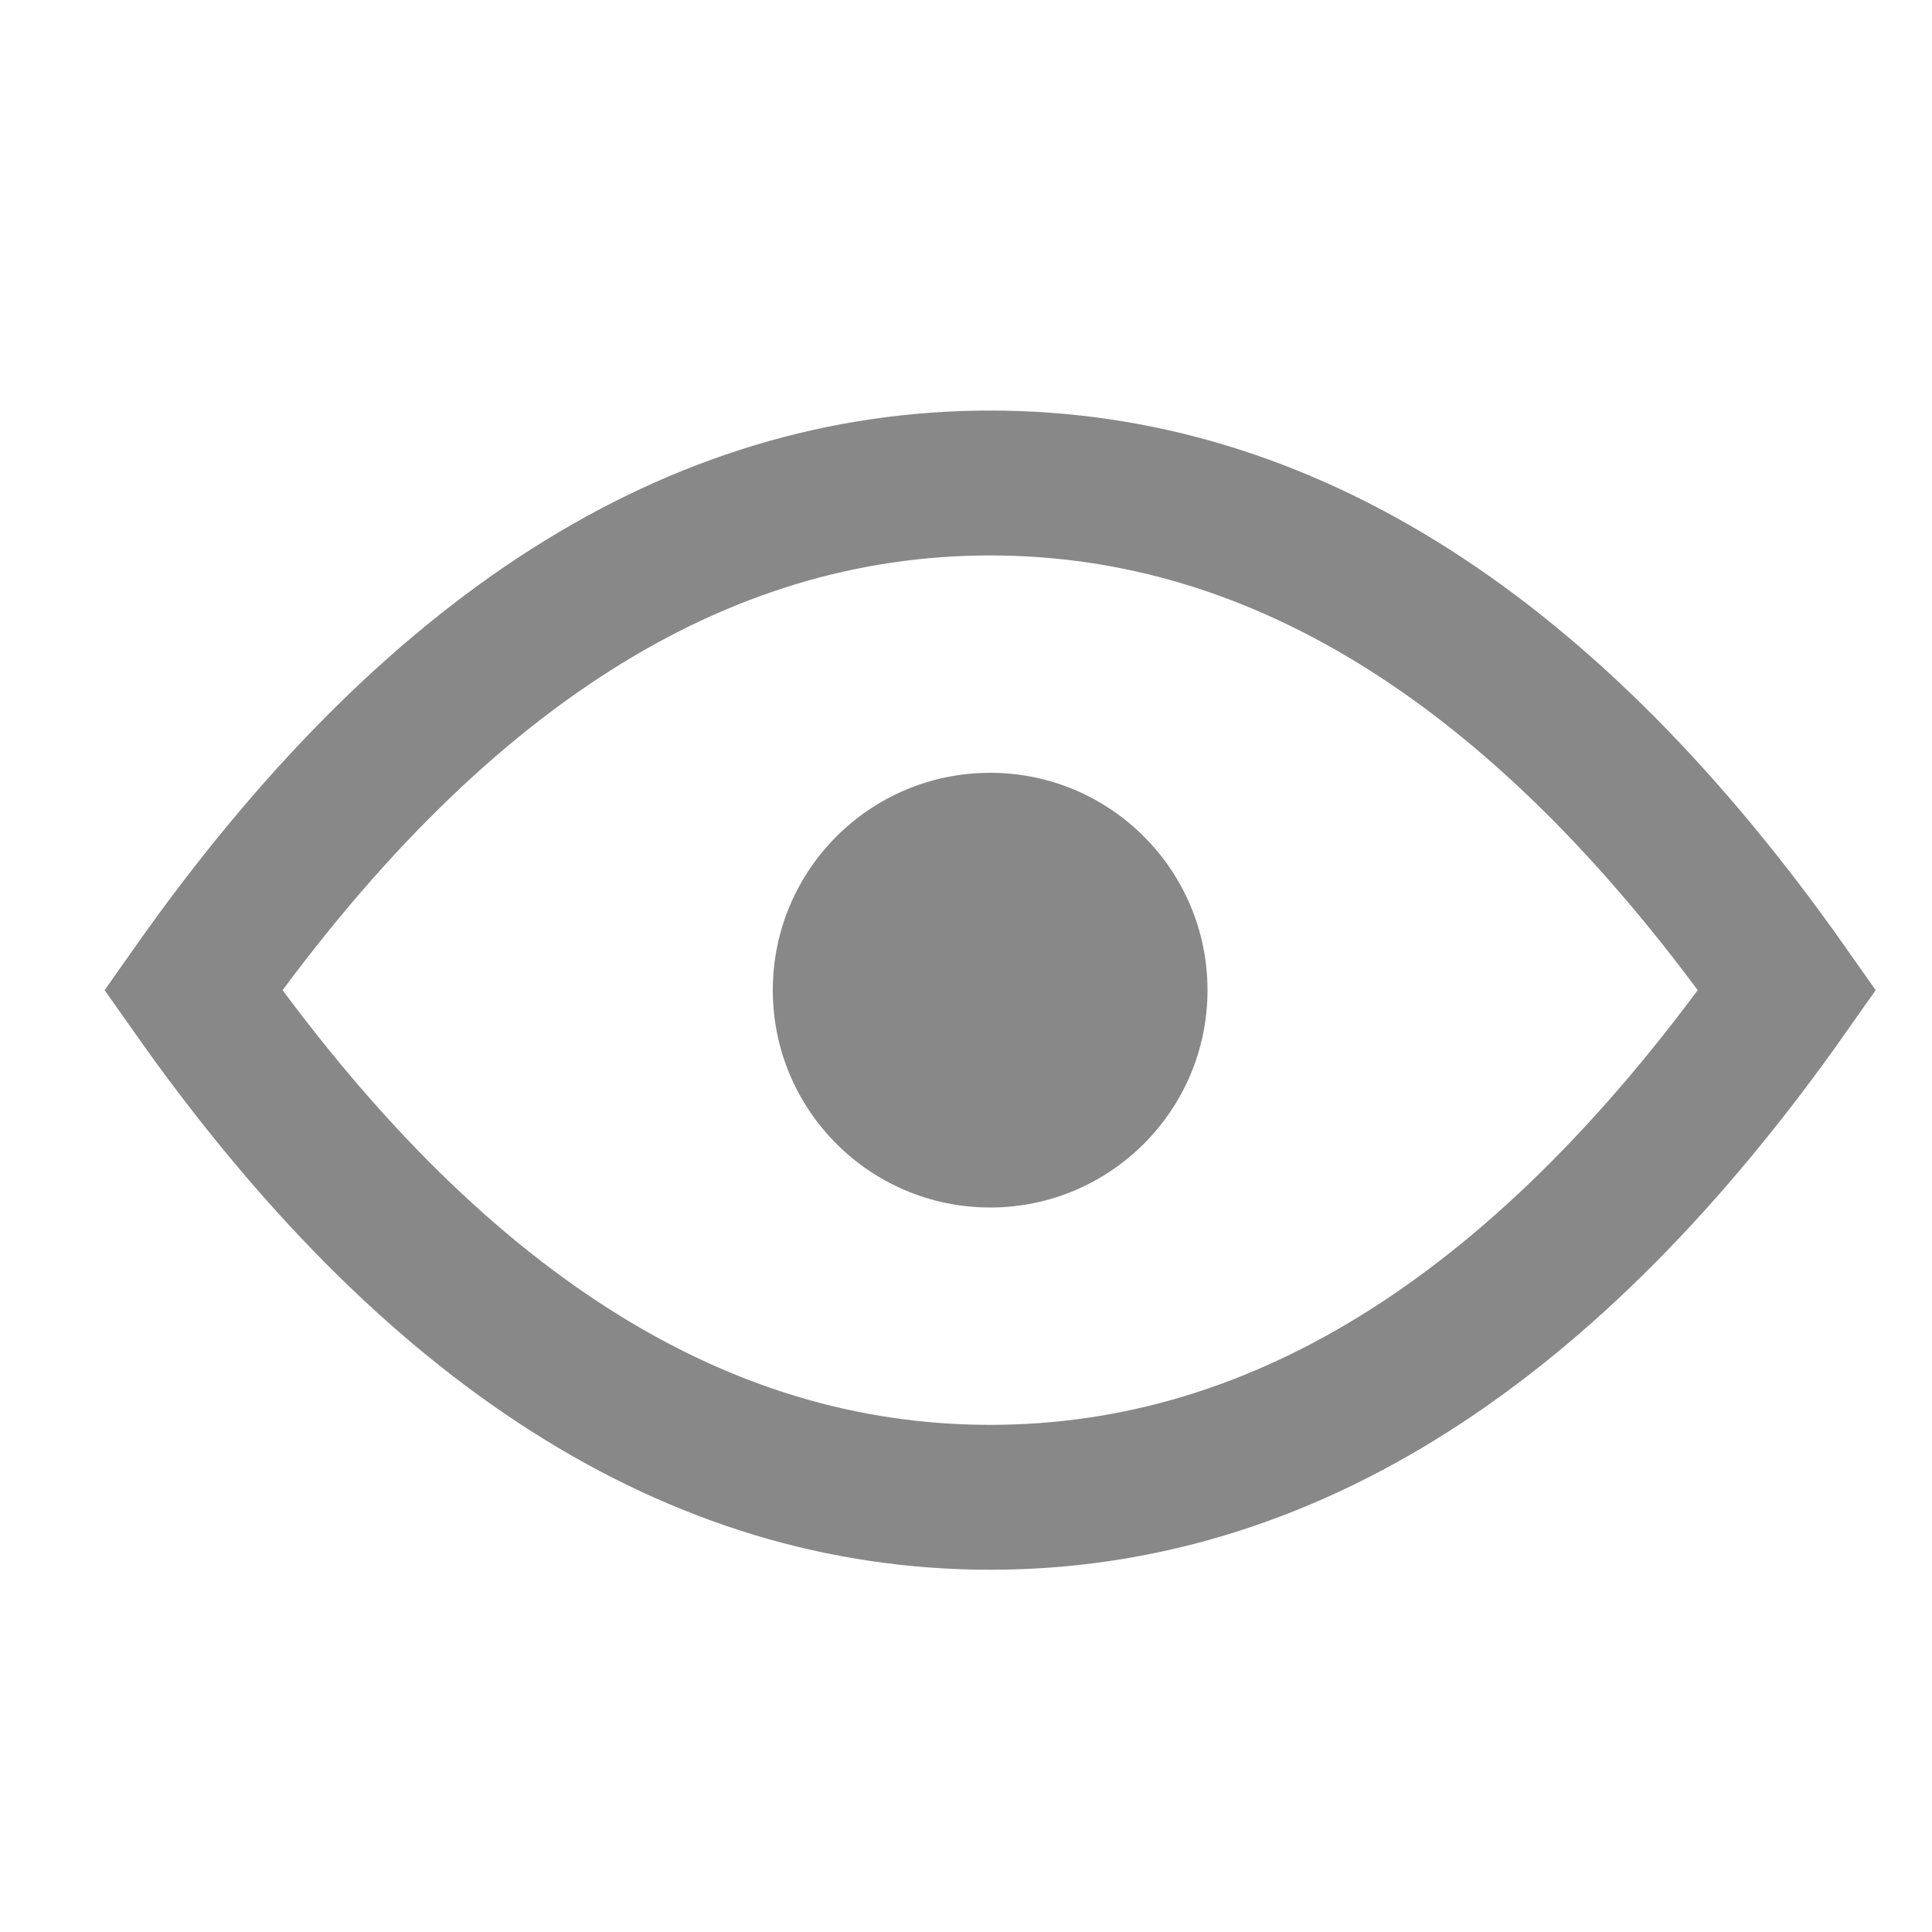 <?xml version="1.0" encoding="UTF-8"?>
<svg width="40px" height="40px" viewBox="0 0 40 40" version="1.1" xmlns="http://www.w3.org/2000/svg" xmlns:xlink="http://www.w3.org/1999/xlink">
    <title>可见</title>
    <g id="可见" stroke="none" stroke-width="1" fill="none" fill-rule="evenodd">
        <path d="M20.5,31 C26.575,31 32.075,27.5 37,20.5 C32.075,13.5 26.575,10 20.5,10 C14.425,10 8.925,13.5 4,20.5 C8.925,27.5 14.425,31 20.5,31 Z" id="Oval" stroke="#888888" stroke-width="3"></path>
        <circle id="Oval" fill="#888888" cx="20.5" cy="20.5" r="4.5"></circle>
    </g>
</svg>